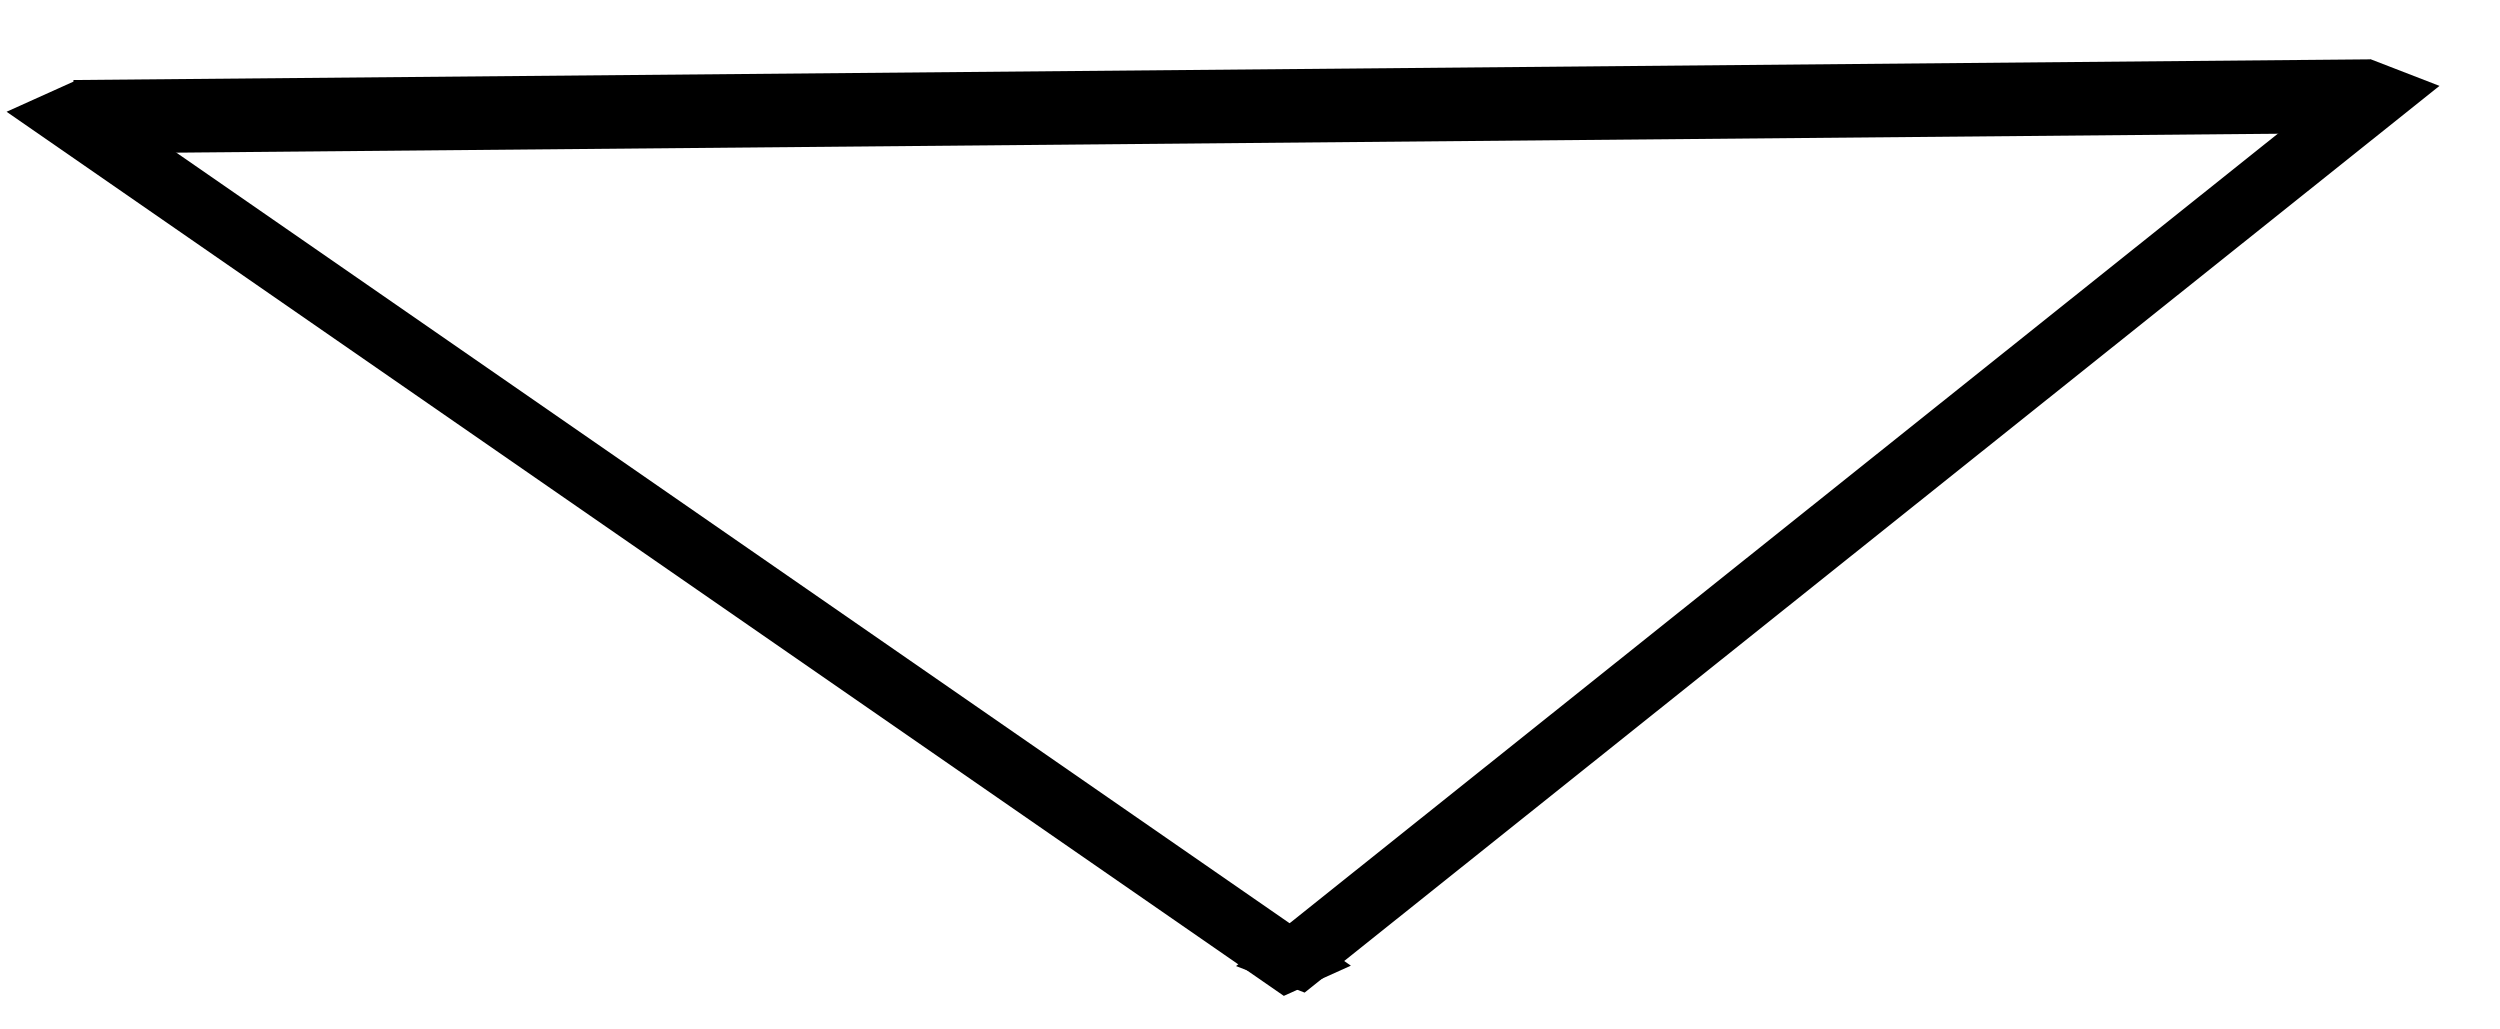 <svg width="34" height="14" viewBox="0 0 34 14" fill="none" xmlns="http://www.w3.org/2000/svg">
<line y1="-0.5" x2="31.245" y2="-0.5" transform="matrix(-1 0.009 -0.015 -1 32.244 0.807)" stroke="black"/>
<line y1="-0.5" x2="19.762" y2="-0.5" transform="matrix(-0.781 0.624 -0.933 -0.361 32.244 0.807)" stroke="black"/>
<line y1="-0.5" x2="21.132" y2="-0.5" transform="matrix(-0.822 -0.569 0.912 -0.411 18.372 13.133)" stroke="black"/>
</svg>
